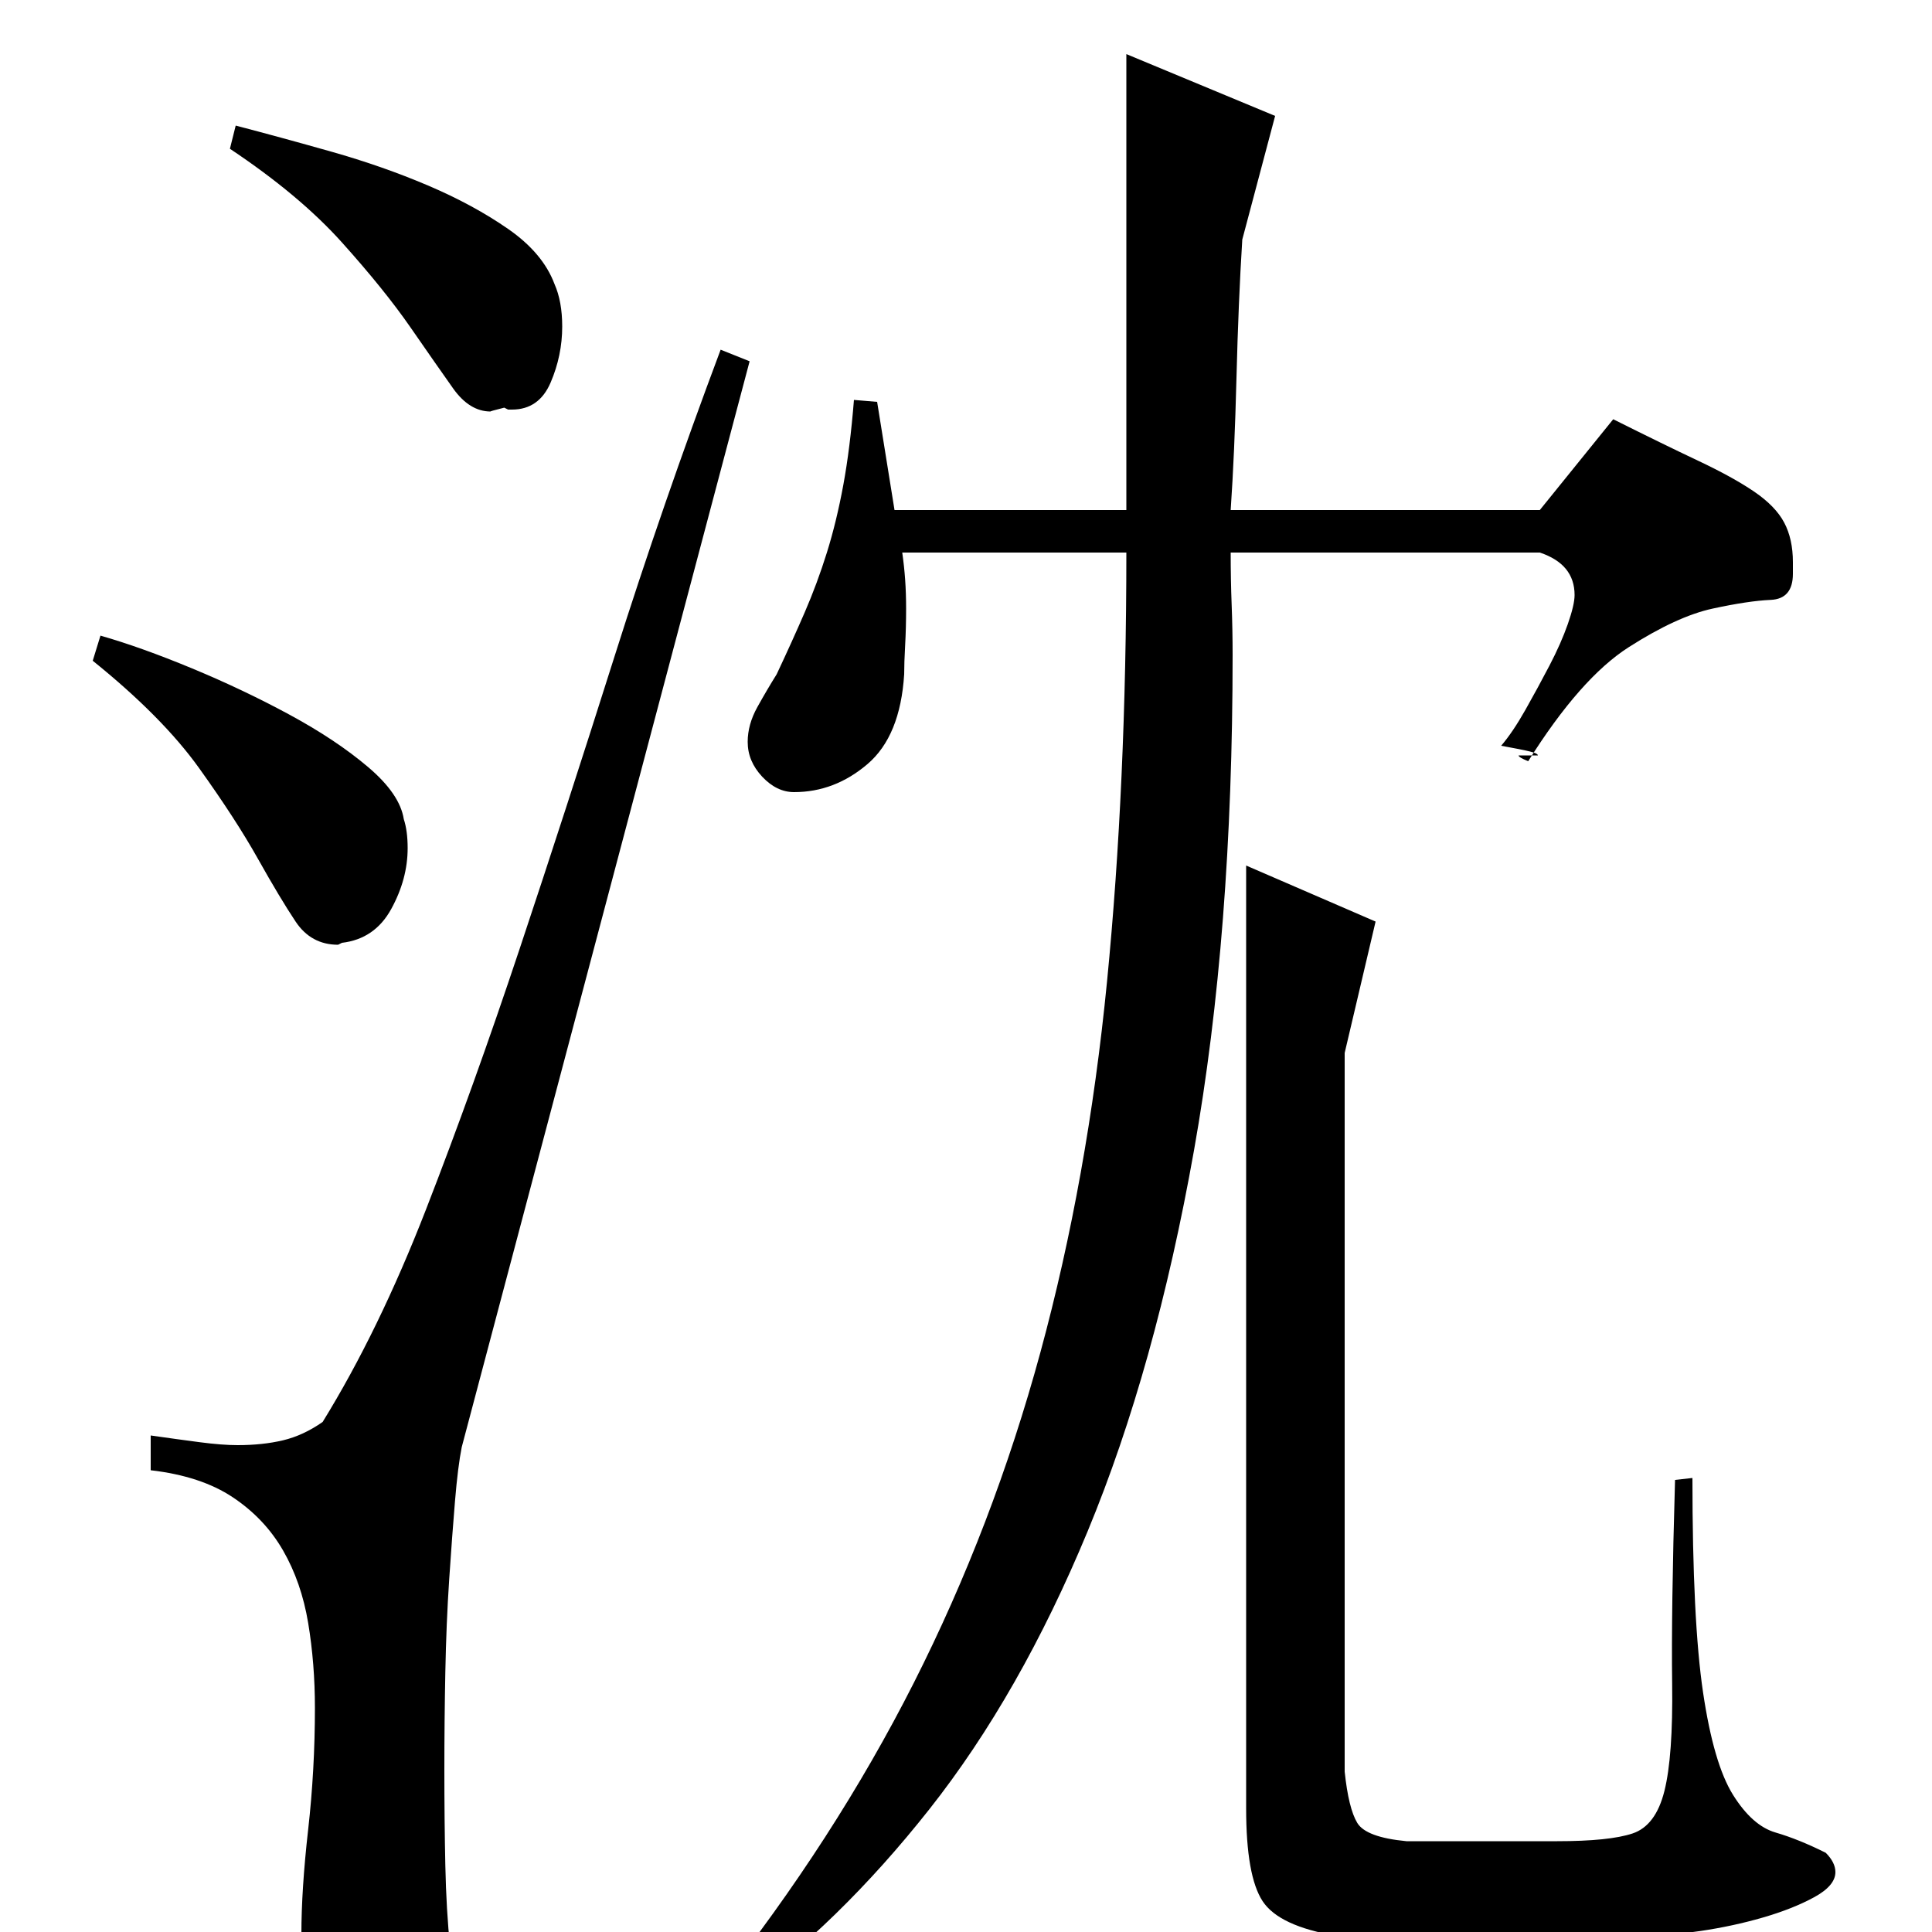 <?xml version="1.0" standalone="no"?>
<!DOCTYPE svg PUBLIC "-//W3C//DTD SVG 1.1//EN" "http://www.w3.org/Graphics/SVG/1.1/DTD/svg11.dtd" >
<svg xmlns="http://www.w3.org/2000/svg" xmlns:xlink="http://www.w3.org/1999/xlink" version="1.1" viewBox="0 -200 1000 1000">
  <g transform="matrix(1 0 0 -1 0 800)">
   <path fill="currentColor"
d="M371 -29q61 77 102 158t65.5 171t34.5 192t10 222h-116q1 -7 1.5 -14t0.5 -15q0 -10 -0.5 -19t-0.5 -15q-2 -32 -19 -46.5t-38 -14.5q-9 0 -16.5 8t-7.5 18q0 9 5 18t10 17q8 17 14.5 32t11.5 31t8.5 35t5.5 44l12 -1l9 -56h120v236l77 -32l-17 -64q-2 -32 -3 -71.5
t-3 -68.5h160l38 47q26 -13 44 -21.5t29 -16t15.5 -16t4.5 -20.5v-6q0 -13 -11.5 -13.5t-30 -4.5t-43.5 -20t-52 -59q-5 2 -5 3h10q0 1 -4 2t-15 3q6 7 12.5 18.5t12.5 23t9.5 21.5t3.5 15q0 16 -18 22h-160q0 -14 0.5 -27t0.5 -26q0 -144 -20 -256.5t-55 -197t-82 -144
t-100 -97.5zM645 552l67 -29l-16 -68v-372q2 -19 6.5 -26.5t25.5 -9.5h78q27 0 39 4t16.5 22t4 55.5t1.5 105.5l9 1q0 -74 5.5 -111t15.5 -53t22 -19.5t26 -10.5q5 -5 5 -10q0 -7 -11 -13t-26.5 -10.5t-32.5 -7t-29 -2.5h-159q-30 5 -38.5 18t-8.5 48v488zM167 264
q29 47 53.5 110t48.5 135t49 151t55 159l15 -6l-149 -562q-2 -10 -3.5 -28t-3 -40.5t-2 -48t-0.5 -50.5q0 -26 0.5 -49.5t2.5 -42.5q-15 -14 -22 -17t-15 -3h-8q-20 0 -26 9.5t-6 17.5q0 23 3.5 54t3.5 63q0 23 -3.5 44t-13 37.5t-26 27.5t-42.5 14v18q14 -2 25.5 -3.5
t19.5 -1.5q13 0 23.5 2.5t20.5 9.5zM177 512l-2 -1q-14 0 -22 12t-19.5 32.5t-30.5 47t-55 55.5l4 13q21 -6 47.5 -17t50.5 -24t40.5 -27t18.5 -27q2 -6 2 -15q0 -16 -8.5 -31.5t-25.5 -17.5zM261 789q-8 -2 -7 -2q-11 0 -19.5 12t-22 31.5t-35.5 44t-58 48.5l3 12
q23 -6 49.5 -13.5t50 -17.5t41.5 -22.5t24 -28.5q4 -9 4 -22q0 -15 -6 -29t-20 -14h-2z" />
  </g>

</svg>
